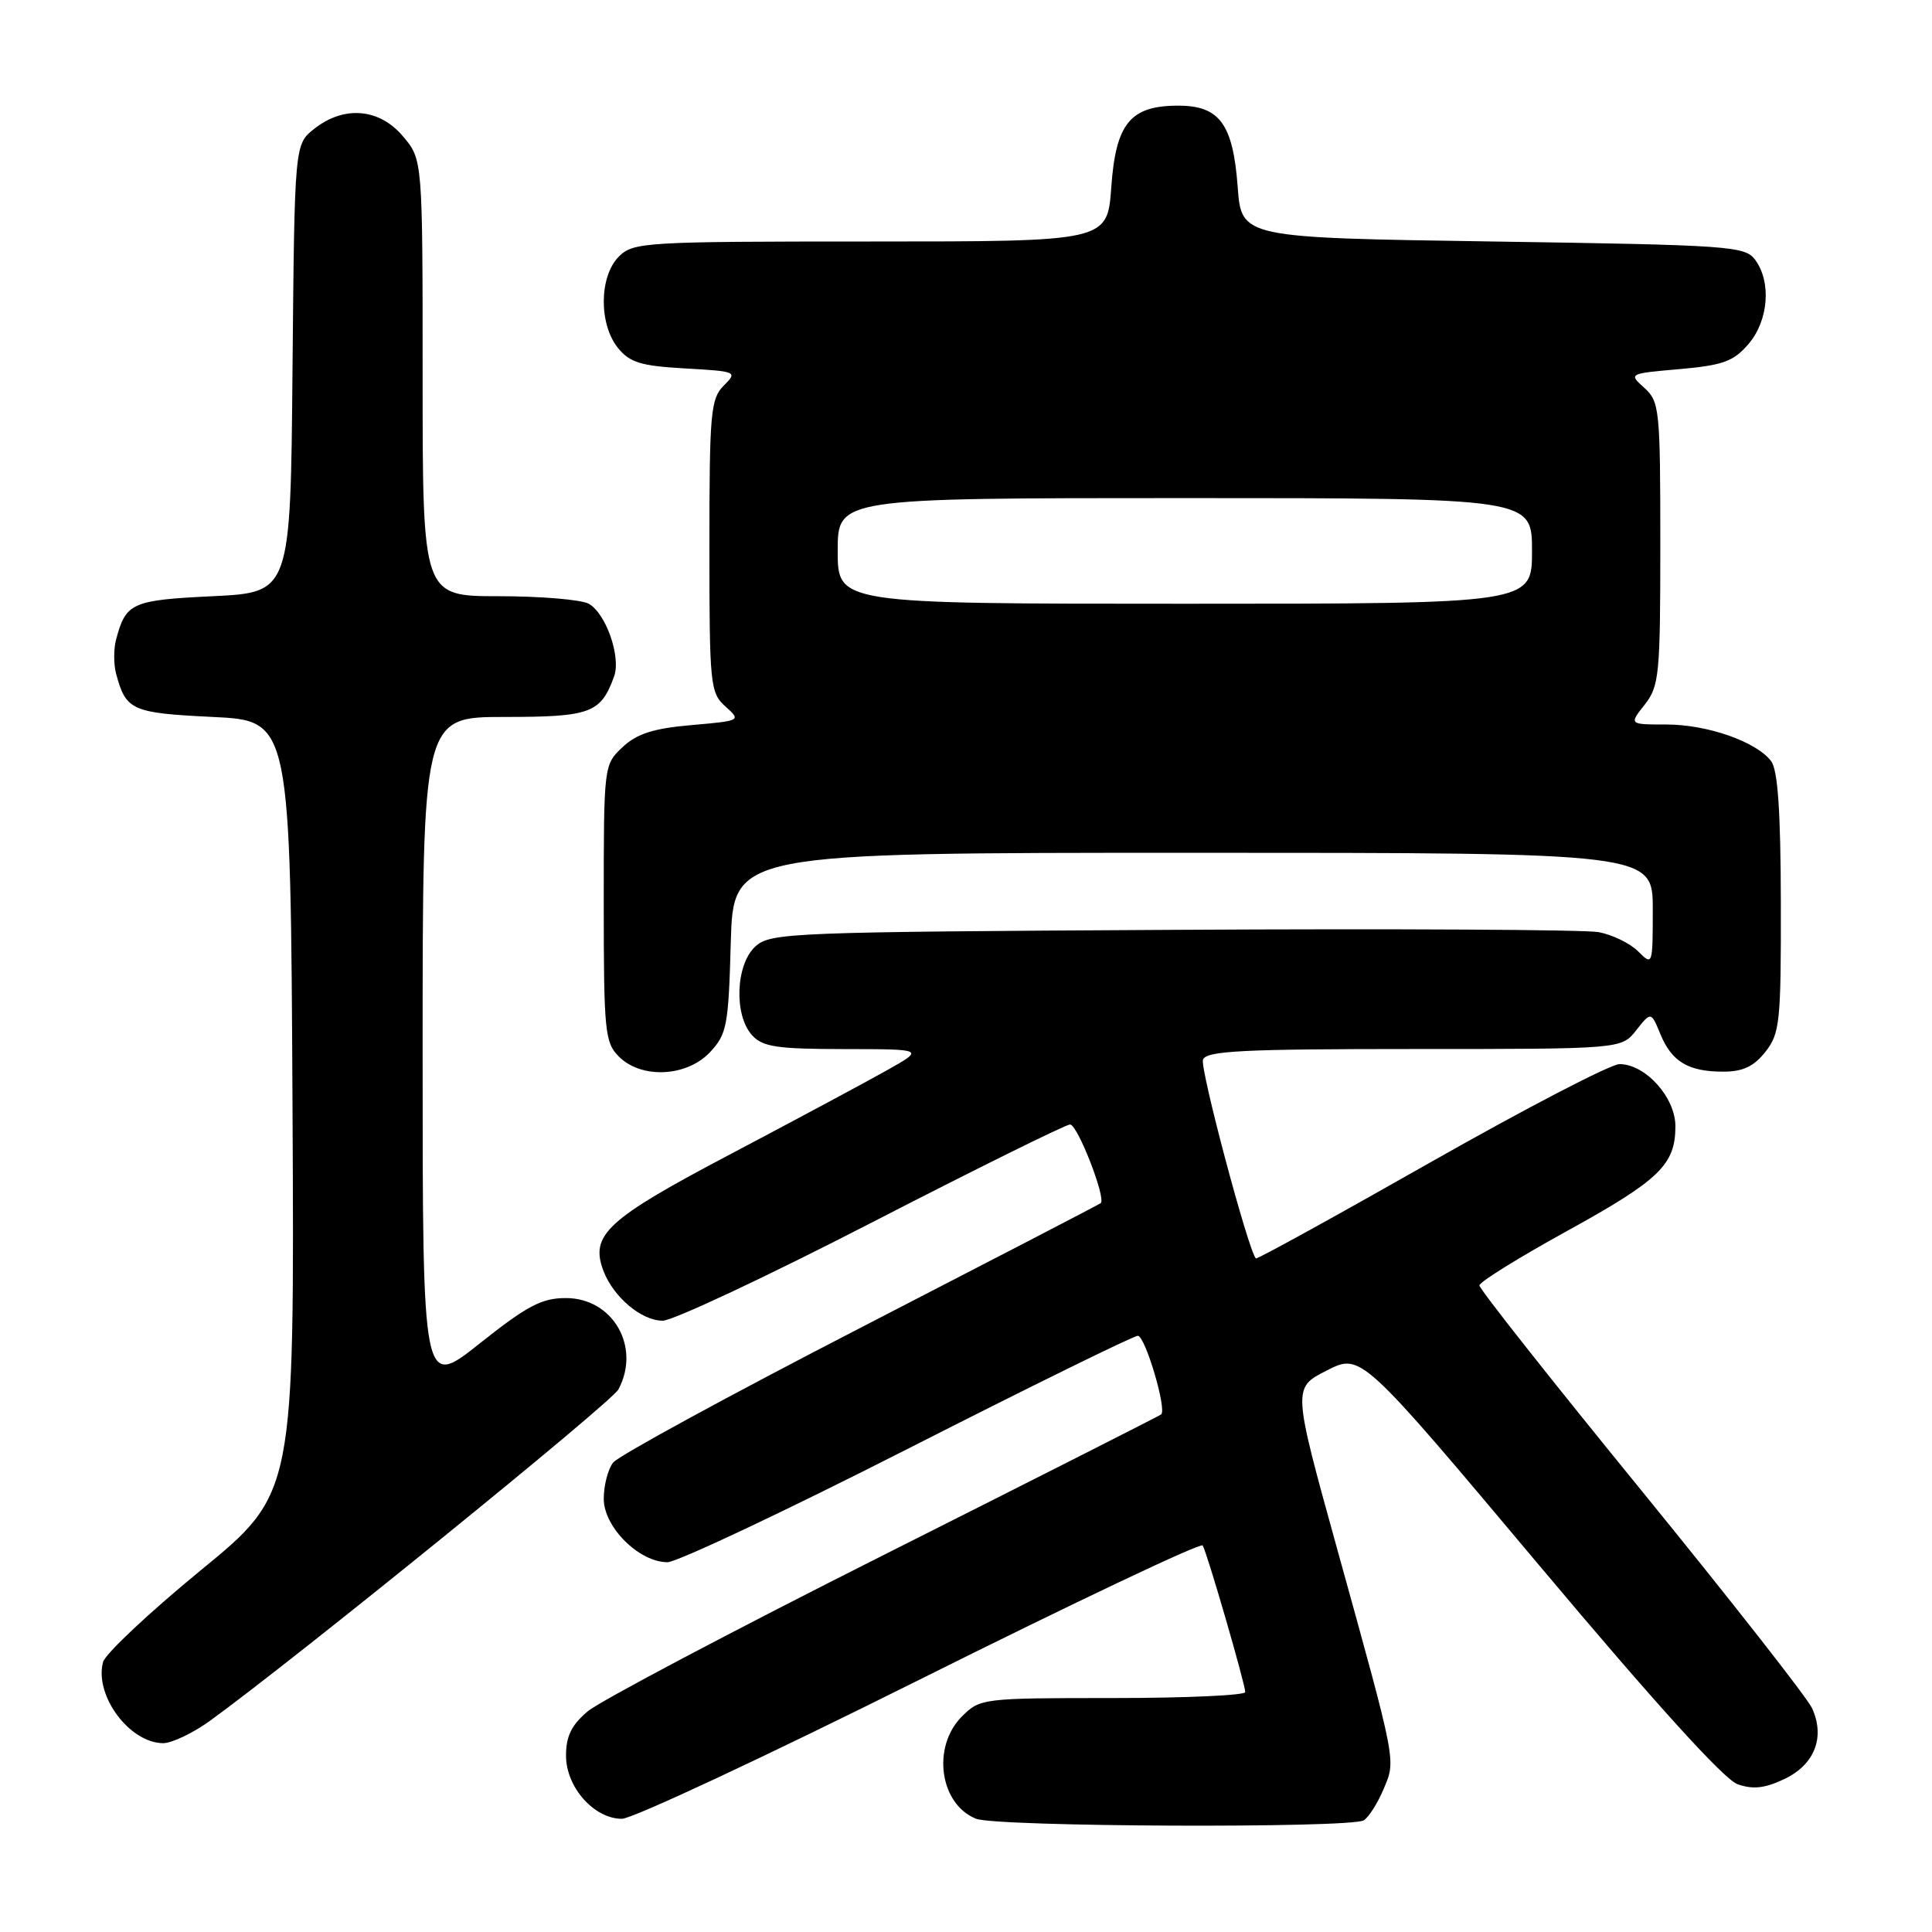 <?xml version="1.0" encoding="UTF-8" standalone="no"?>
<!DOCTYPE svg PUBLIC "-//W3C//DTD SVG 1.1//EN" "http://www.w3.org/Graphics/SVG/1.1/DTD/svg11.dtd" >
<svg xmlns="http://www.w3.org/2000/svg" xmlns:xlink="http://www.w3.org/1999/xlink" version="1.1" viewBox="0 0 256 256">
 <g >
 <path fill="currentColor"
d=" M 180.71 241.20 C 181.37 240.78 182.55 238.93 183.32 237.09 C 184.98 233.15 185.14 233.98 177.17 205.20 C 171.27 183.90 171.27 183.90 175.80 181.60 C 180.33 179.29 180.33 179.29 203.92 207.38 C 219.33 225.73 228.45 235.79 230.24 236.42 C 232.29 237.14 233.86 236.96 236.46 235.72 C 240.45 233.82 241.86 230.19 240.11 226.35 C 239.48 224.97 229.30 211.99 217.49 197.49 C 205.67 183.00 196.01 170.78 196.03 170.32 C 196.04 169.87 201.21 166.66 207.52 163.18 C 219.90 156.36 222.00 154.34 222.00 149.23 C 222.00 145.41 218.03 141.00 214.59 141.00 C 213.43 141.00 202.17 146.85 189.57 154.00 C 176.98 161.15 166.56 166.89 166.41 166.75 C 165.42 165.76 158.97 141.53 159.40 140.41 C 159.84 139.24 164.67 139.00 187.40 139.00 C 214.85 139.00 214.85 139.00 216.81 136.51 C 218.77 134.03 218.77 134.03 220.02 137.05 C 221.53 140.70 223.72 142.00 228.36 142.00 C 230.94 142.00 232.40 141.31 233.93 139.37 C 235.84 136.93 236.00 135.44 235.97 119.62 C 235.95 107.49 235.57 102.02 234.68 100.85 C 232.72 98.27 226.23 96.00 220.81 96.00 C 215.85 96.00 215.85 96.00 217.93 93.37 C 219.86 90.91 220.00 89.43 220.00 72.02 C 220.00 54.24 219.89 53.21 217.89 51.40 C 215.78 49.51 215.80 49.50 222.55 48.91 C 228.29 48.40 229.69 47.90 231.67 45.60 C 234.33 42.51 234.75 37.41 232.58 34.44 C 231.24 32.61 229.36 32.47 197.83 32.00 C 164.50 31.50 164.50 31.50 164.00 24.77 C 163.38 16.43 161.61 14.00 156.12 14.00 C 149.77 14.00 147.85 16.34 147.25 24.81 C 146.73 32.00 146.73 32.00 115.37 32.00 C 85.33 32.00 83.91 32.09 82.00 34.00 C 79.39 36.61 79.33 42.95 81.88 46.10 C 83.45 48.04 84.92 48.49 90.77 48.82 C 97.65 49.21 97.75 49.25 95.89 51.11 C 94.17 52.83 94.00 54.70 94.00 72.35 C 94.00 90.77 94.10 91.78 96.11 93.60 C 98.22 95.49 98.20 95.50 91.61 96.08 C 86.56 96.52 84.40 97.22 82.49 99.00 C 80.01 101.34 80.00 101.43 80.00 119.67 C 80.00 136.67 80.15 138.15 82.00 140.00 C 84.99 142.99 91.00 142.70 94.08 139.42 C 96.31 137.04 96.53 135.93 96.83 124.92 C 97.17 113.00 97.17 113.00 158.08 113.00 C 219.00 113.00 219.00 113.00 219.00 120.50 C 219.00 127.93 218.98 127.98 217.06 126.06 C 215.99 124.99 213.62 123.84 211.81 123.51 C 209.99 123.18 184.58 123.04 155.35 123.21 C 104.72 123.49 102.11 123.59 100.10 125.40 C 97.48 127.78 97.22 134.49 99.65 137.17 C 101.06 138.72 102.92 139.00 111.90 139.01 C 122.50 139.02 122.50 139.02 117.50 141.83 C 114.75 143.38 105.47 148.35 96.89 152.88 C 80.38 161.57 78.15 163.62 79.96 168.40 C 81.29 171.88 85.00 175.00 87.81 175.00 C 89.15 175.00 101.61 169.15 115.50 162.00 C 129.39 154.85 141.22 149.00 141.79 149.00 C 142.78 149.00 146.60 158.80 145.85 159.42 C 145.66 159.59 131.32 167.02 114.00 175.95 C 96.67 184.88 81.94 192.91 81.25 193.79 C 80.56 194.66 80.00 196.83 80.00 198.60 C 80.00 202.35 84.68 207.00 88.44 207.00 C 89.70 207.00 104.01 200.25 120.24 192.00 C 136.46 183.75 150.20 177.00 150.77 177.00 C 151.74 177.00 154.64 186.76 153.86 187.42 C 153.66 187.59 137.14 195.96 117.14 206.02 C 97.14 216.08 79.48 225.41 77.89 226.75 C 75.73 228.56 75.00 230.05 75.00 232.63 C 75.00 236.81 78.71 241.00 82.41 241.00 C 83.78 241.00 101.56 232.69 121.91 222.53 C 142.27 212.37 159.12 204.38 159.36 204.78 C 159.94 205.71 165.00 223.16 165.00 224.21 C 165.00 224.64 157.10 225.00 147.45 225.00 C 130.16 225.00 129.87 225.04 127.45 227.45 C 123.45 231.46 124.50 239.05 129.32 240.99 C 132.00 242.08 179.03 242.27 180.71 241.20 Z  M 27.83 228.01 C 39.09 219.85 81.02 185.84 81.94 184.11 C 84.95 178.49 81.22 172.00 74.99 172.00 C 71.78 172.00 69.86 173.01 63.57 178.01 C 56.00 184.02 56.00 184.02 56.00 139.51 C 56.00 95.00 56.00 95.00 66.85 95.00 C 78.28 95.00 79.62 94.50 81.38 89.60 C 82.30 87.00 80.26 81.21 77.99 79.99 C 76.97 79.45 71.60 79.00 66.07 79.00 C 56.00 79.00 56.00 79.00 56.00 50.08 C 56.00 21.15 56.00 21.15 53.41 18.08 C 50.28 14.35 45.60 13.95 41.65 17.06 C 39.03 19.12 39.03 19.12 38.76 48.81 C 38.50 78.50 38.50 78.50 28.21 79.00 C 17.44 79.52 16.68 79.86 15.38 84.75 C 15.05 85.99 15.05 88.01 15.38 89.25 C 16.68 94.14 17.44 94.48 28.21 95.00 C 38.50 95.50 38.50 95.50 38.76 146.70 C 39.02 197.90 39.02 197.90 26.59 208.08 C 19.75 213.69 13.93 219.16 13.65 220.24 C 12.49 224.66 17.14 230.93 21.60 230.98 C 22.75 230.99 25.56 229.65 27.83 228.01 Z  M 111.00 73.00 C 111.00 66.00 111.00 66.00 157.00 66.00 C 203.00 66.00 203.00 66.00 203.00 73.00 C 203.00 80.00 203.00 80.00 157.00 80.00 C 111.00 80.00 111.00 80.00 111.00 73.00 Z "/>
</g>
</svg>